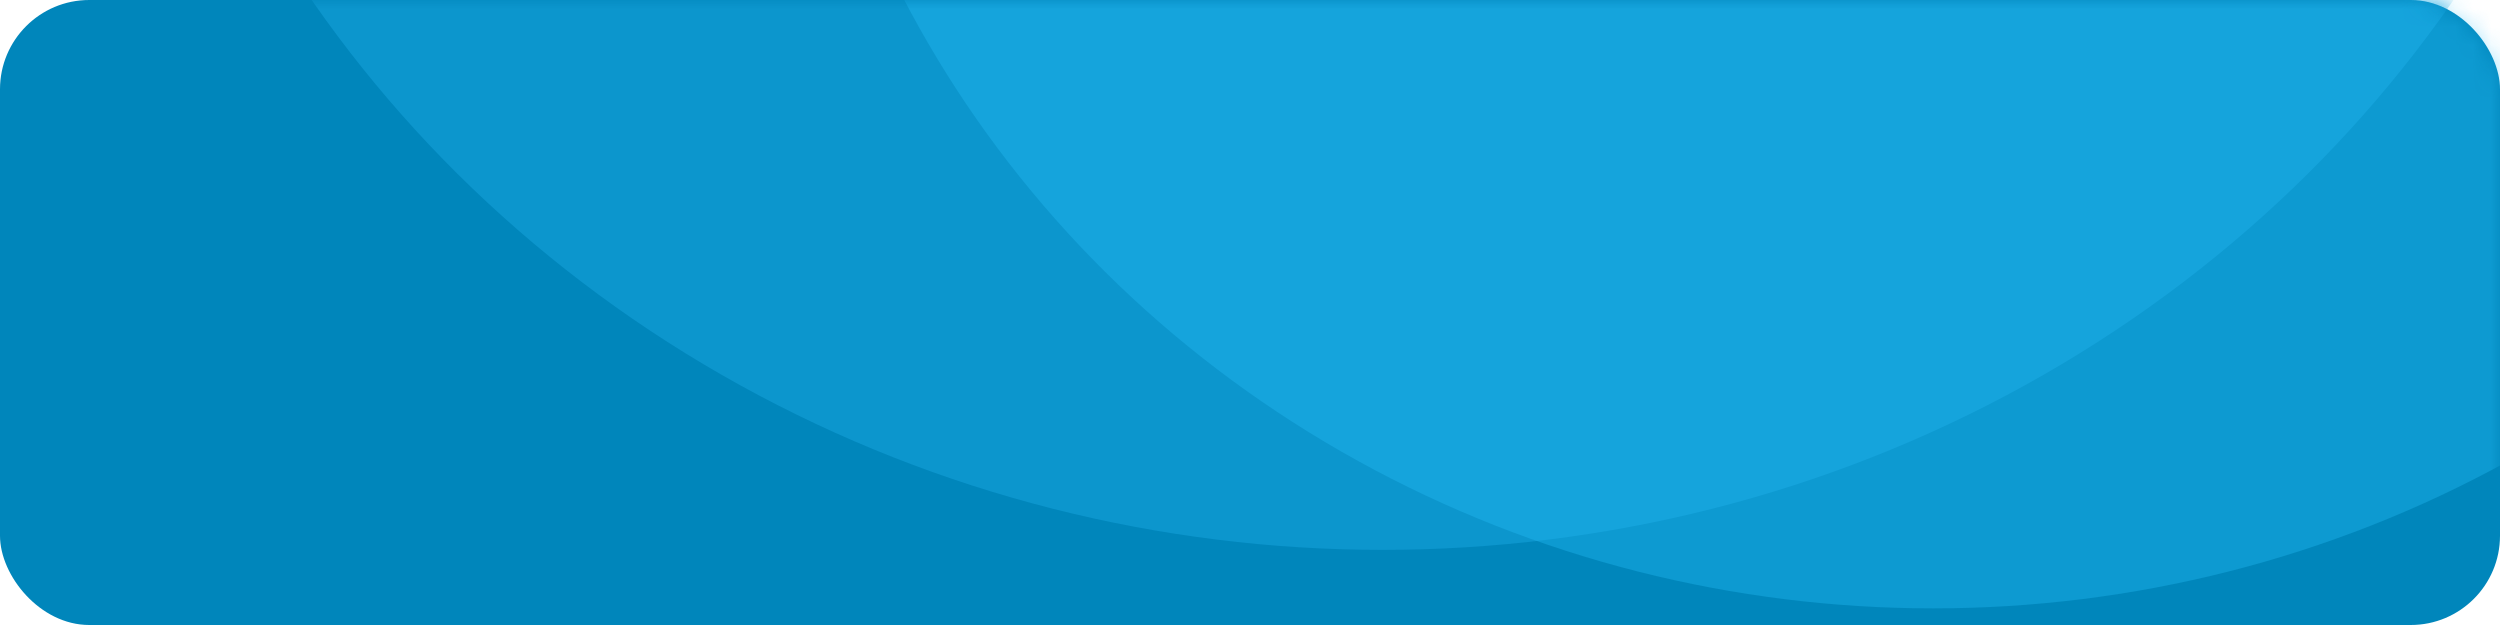 <?xml version="1.0" encoding="UTF-8"?>
<svg width="140px" height="35px" viewBox="0 0 140 35" version="1.1" xmlns="http://www.w3.org/2000/svg" xmlns:xlink="http://www.w3.org/1999/xlink">
    <!-- Generator: Sketch 51 (57462) - http://www.bohemiancoding.com/sketch -->
    <title>孵化器界面_按钮按下_slice</title>
    <desc>Created with Sketch.</desc>
    <defs>
        <rect id="path-1" x="0" y="0" width="140" height="35" rx="5"></rect>
    </defs>
    <g id="Page-1" stroke="none" stroke-width="1" fill="none" fill-rule="evenodd">
        <g id="Artboard" transform="translate(-411, -422)">
            <g id="孵化器界面-按钮按下" transform="translate(411, 422)">
                <mask id="mask-2" fill="white">
                    <use xlink:href="#path-1"></use>
                </mask>
                <use id="Rectangle-8-Copy" fill="#0086BB" xlink:href="#path-1"></use>
                <ellipse id="Oval" fill-opacity="0.68" fill="#129ED7" mask="url(#mask-2)" cx="77.426" cy="-38" rx="71.944" ry="68.793"></ellipse>
                <ellipse id="Oval-Copy" fill-opacity="0.36" fill="#24BEF9" mask="url(#mask-2)" cx="108.259" cy="-27.517" rx="64.407" ry="61.586"></ellipse>
            </g>
        </g>
    </g>
</svg>